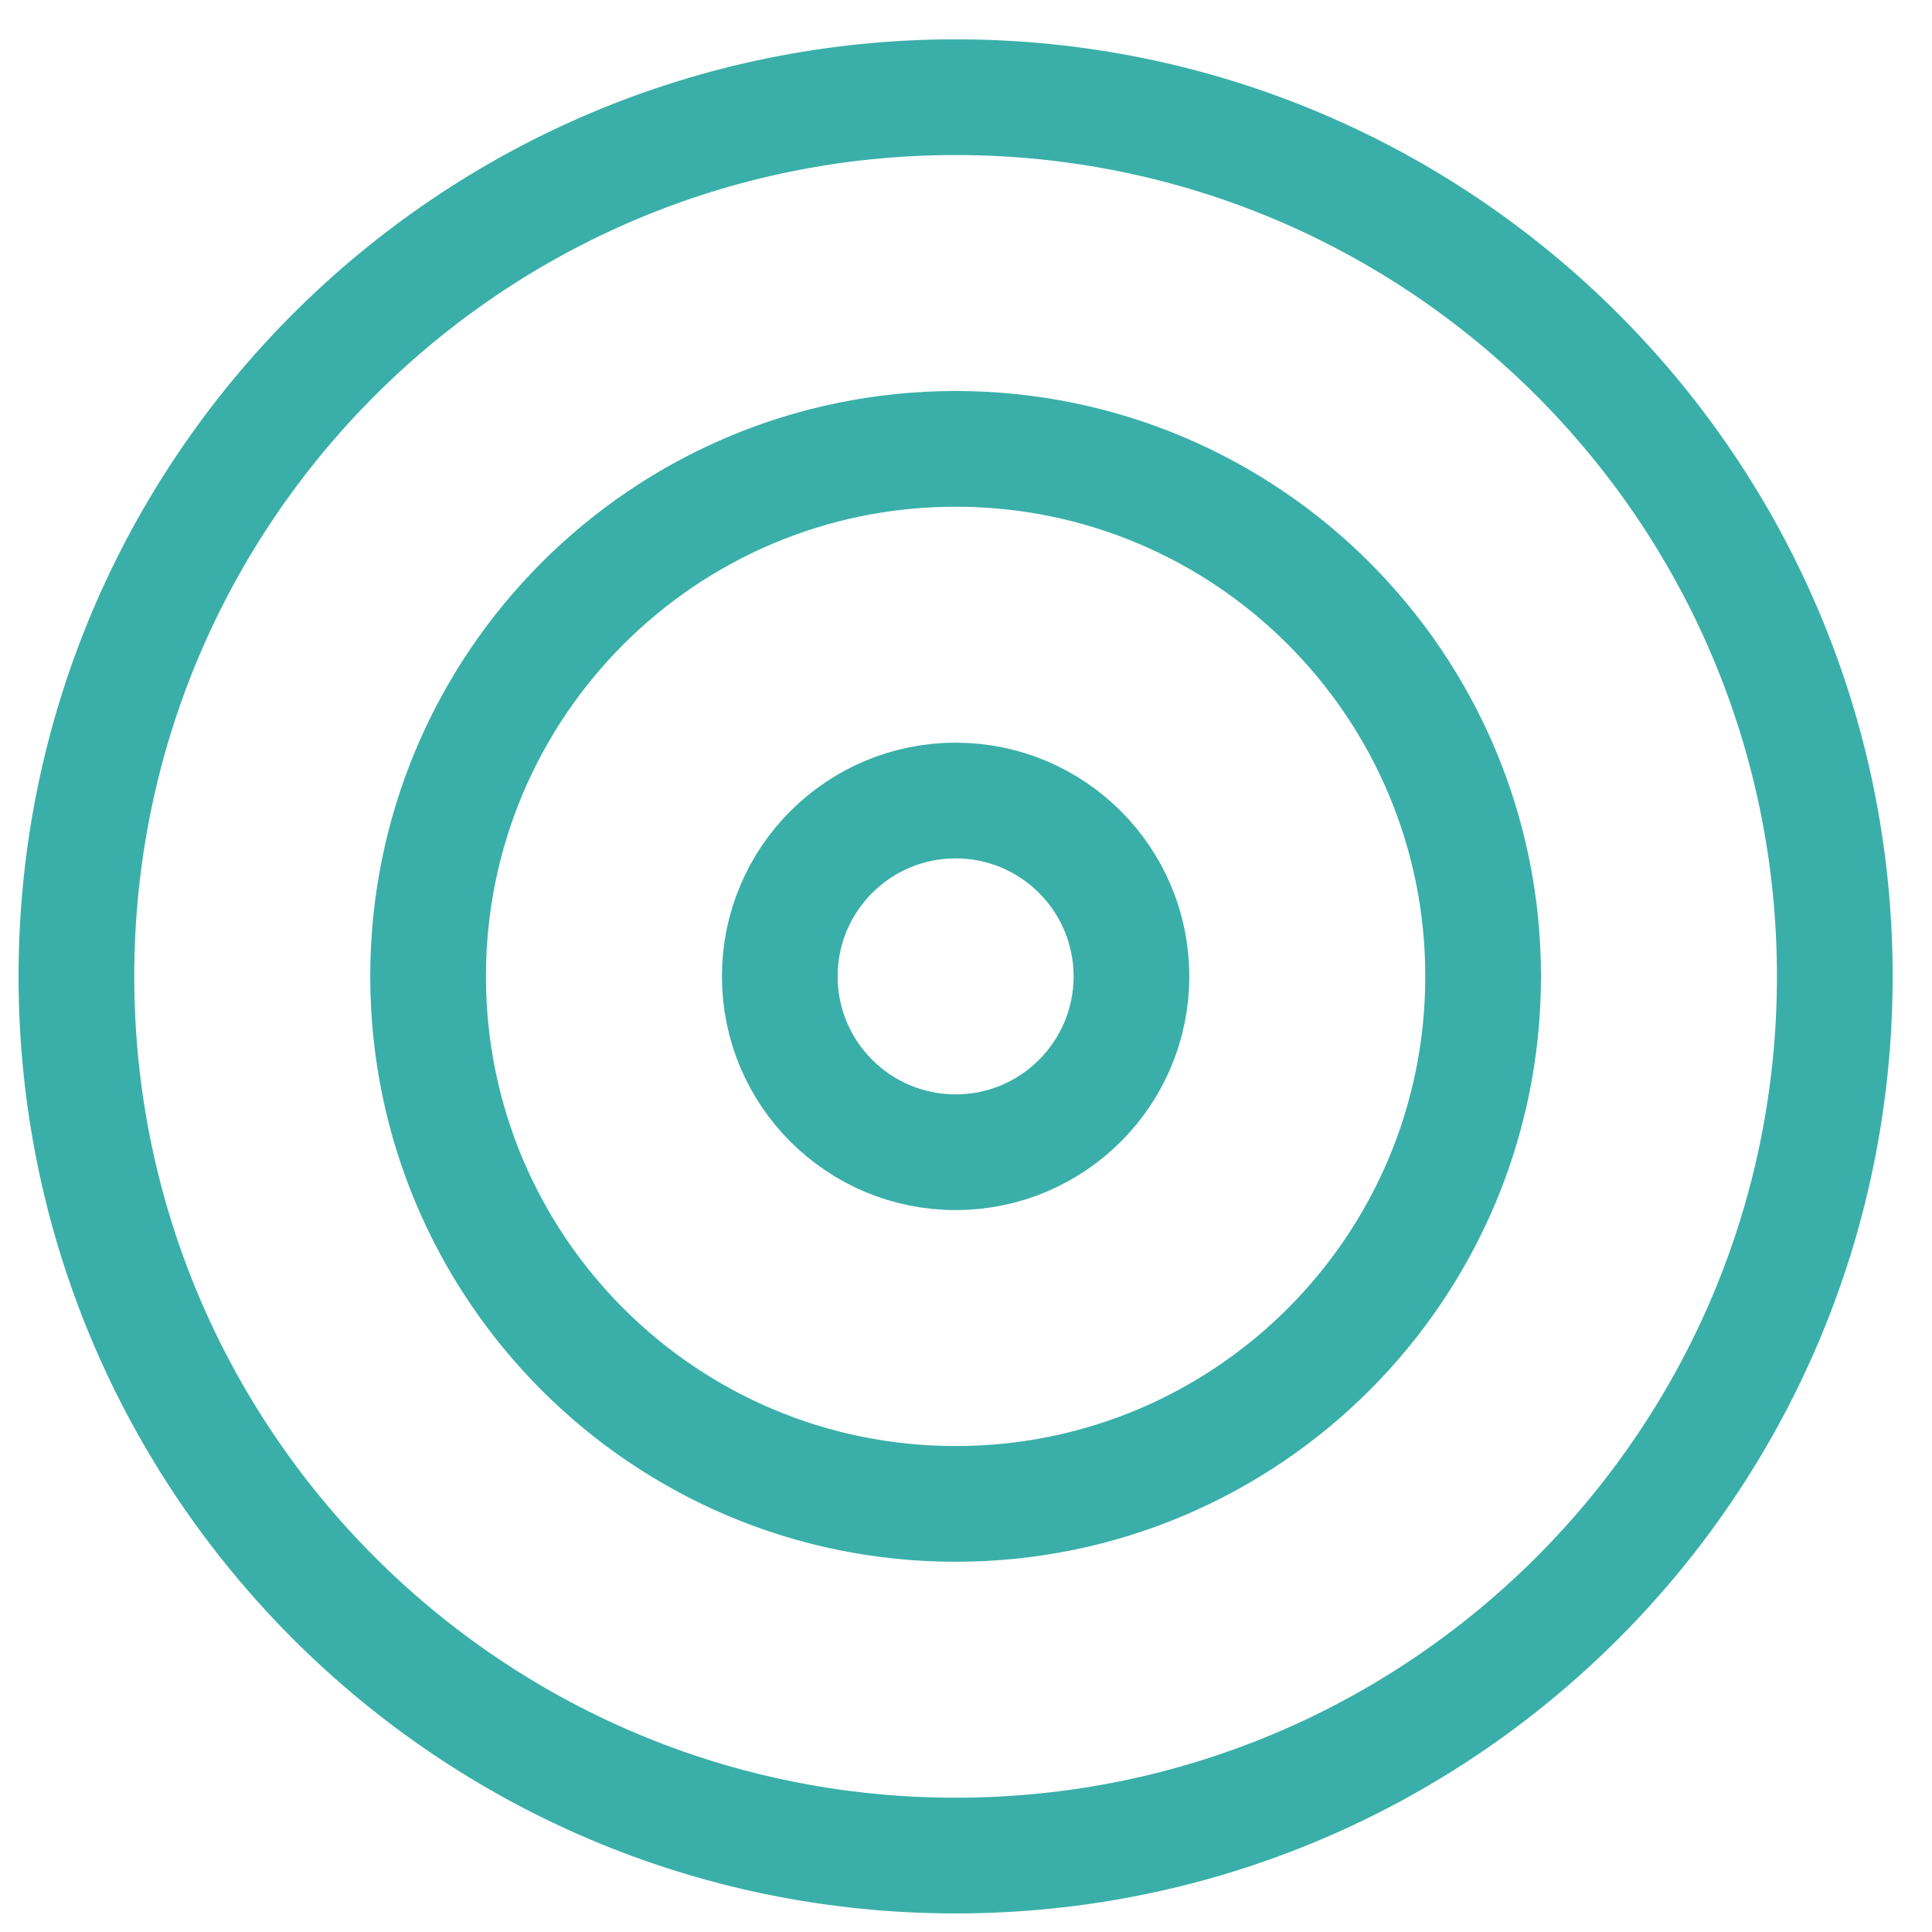 <svg width="93" height="93" viewBox="0 0 93 93" fill="none" xmlns="http://www.w3.org/2000/svg">
    <path d="M46 55.464C50.675 55.464 54.464 51.674 54.464 46.999C54.464 42.325 50.675 38.535 46 38.535C41.325 38.535 37.536 42.325 37.536 46.999C37.536 51.674 41.325 55.464 46 55.464Z"
          stroke="#3aafa9" stroke-width="5.57" stroke-linecap="round" stroke-linejoin="round"/>
    <path d="M46 72.393C60.024 72.393 71.393 61.024 71.393 47C71.393 32.976 60.024 21.607 46 21.607C31.976 21.607 20.607 32.976 20.607 47C20.607 61.024 31.976 72.393 46 72.393Z"
          stroke="#3aafa9" stroke-width="5.57" stroke-linecap="round" stroke-linejoin="round"/>
    <path d="M46 89.321C69.373 89.321 88.321 70.373 88.321 46.999C88.321 23.626 69.373 4.678 46 4.678C22.626 4.678 3.678 23.626 3.678 46.999C3.678 70.373 22.626 89.321 46 89.321Z"
          stroke="#3aafa9" stroke-width="5.57" stroke-linecap="round" stroke-linejoin="round"/>
</svg>
